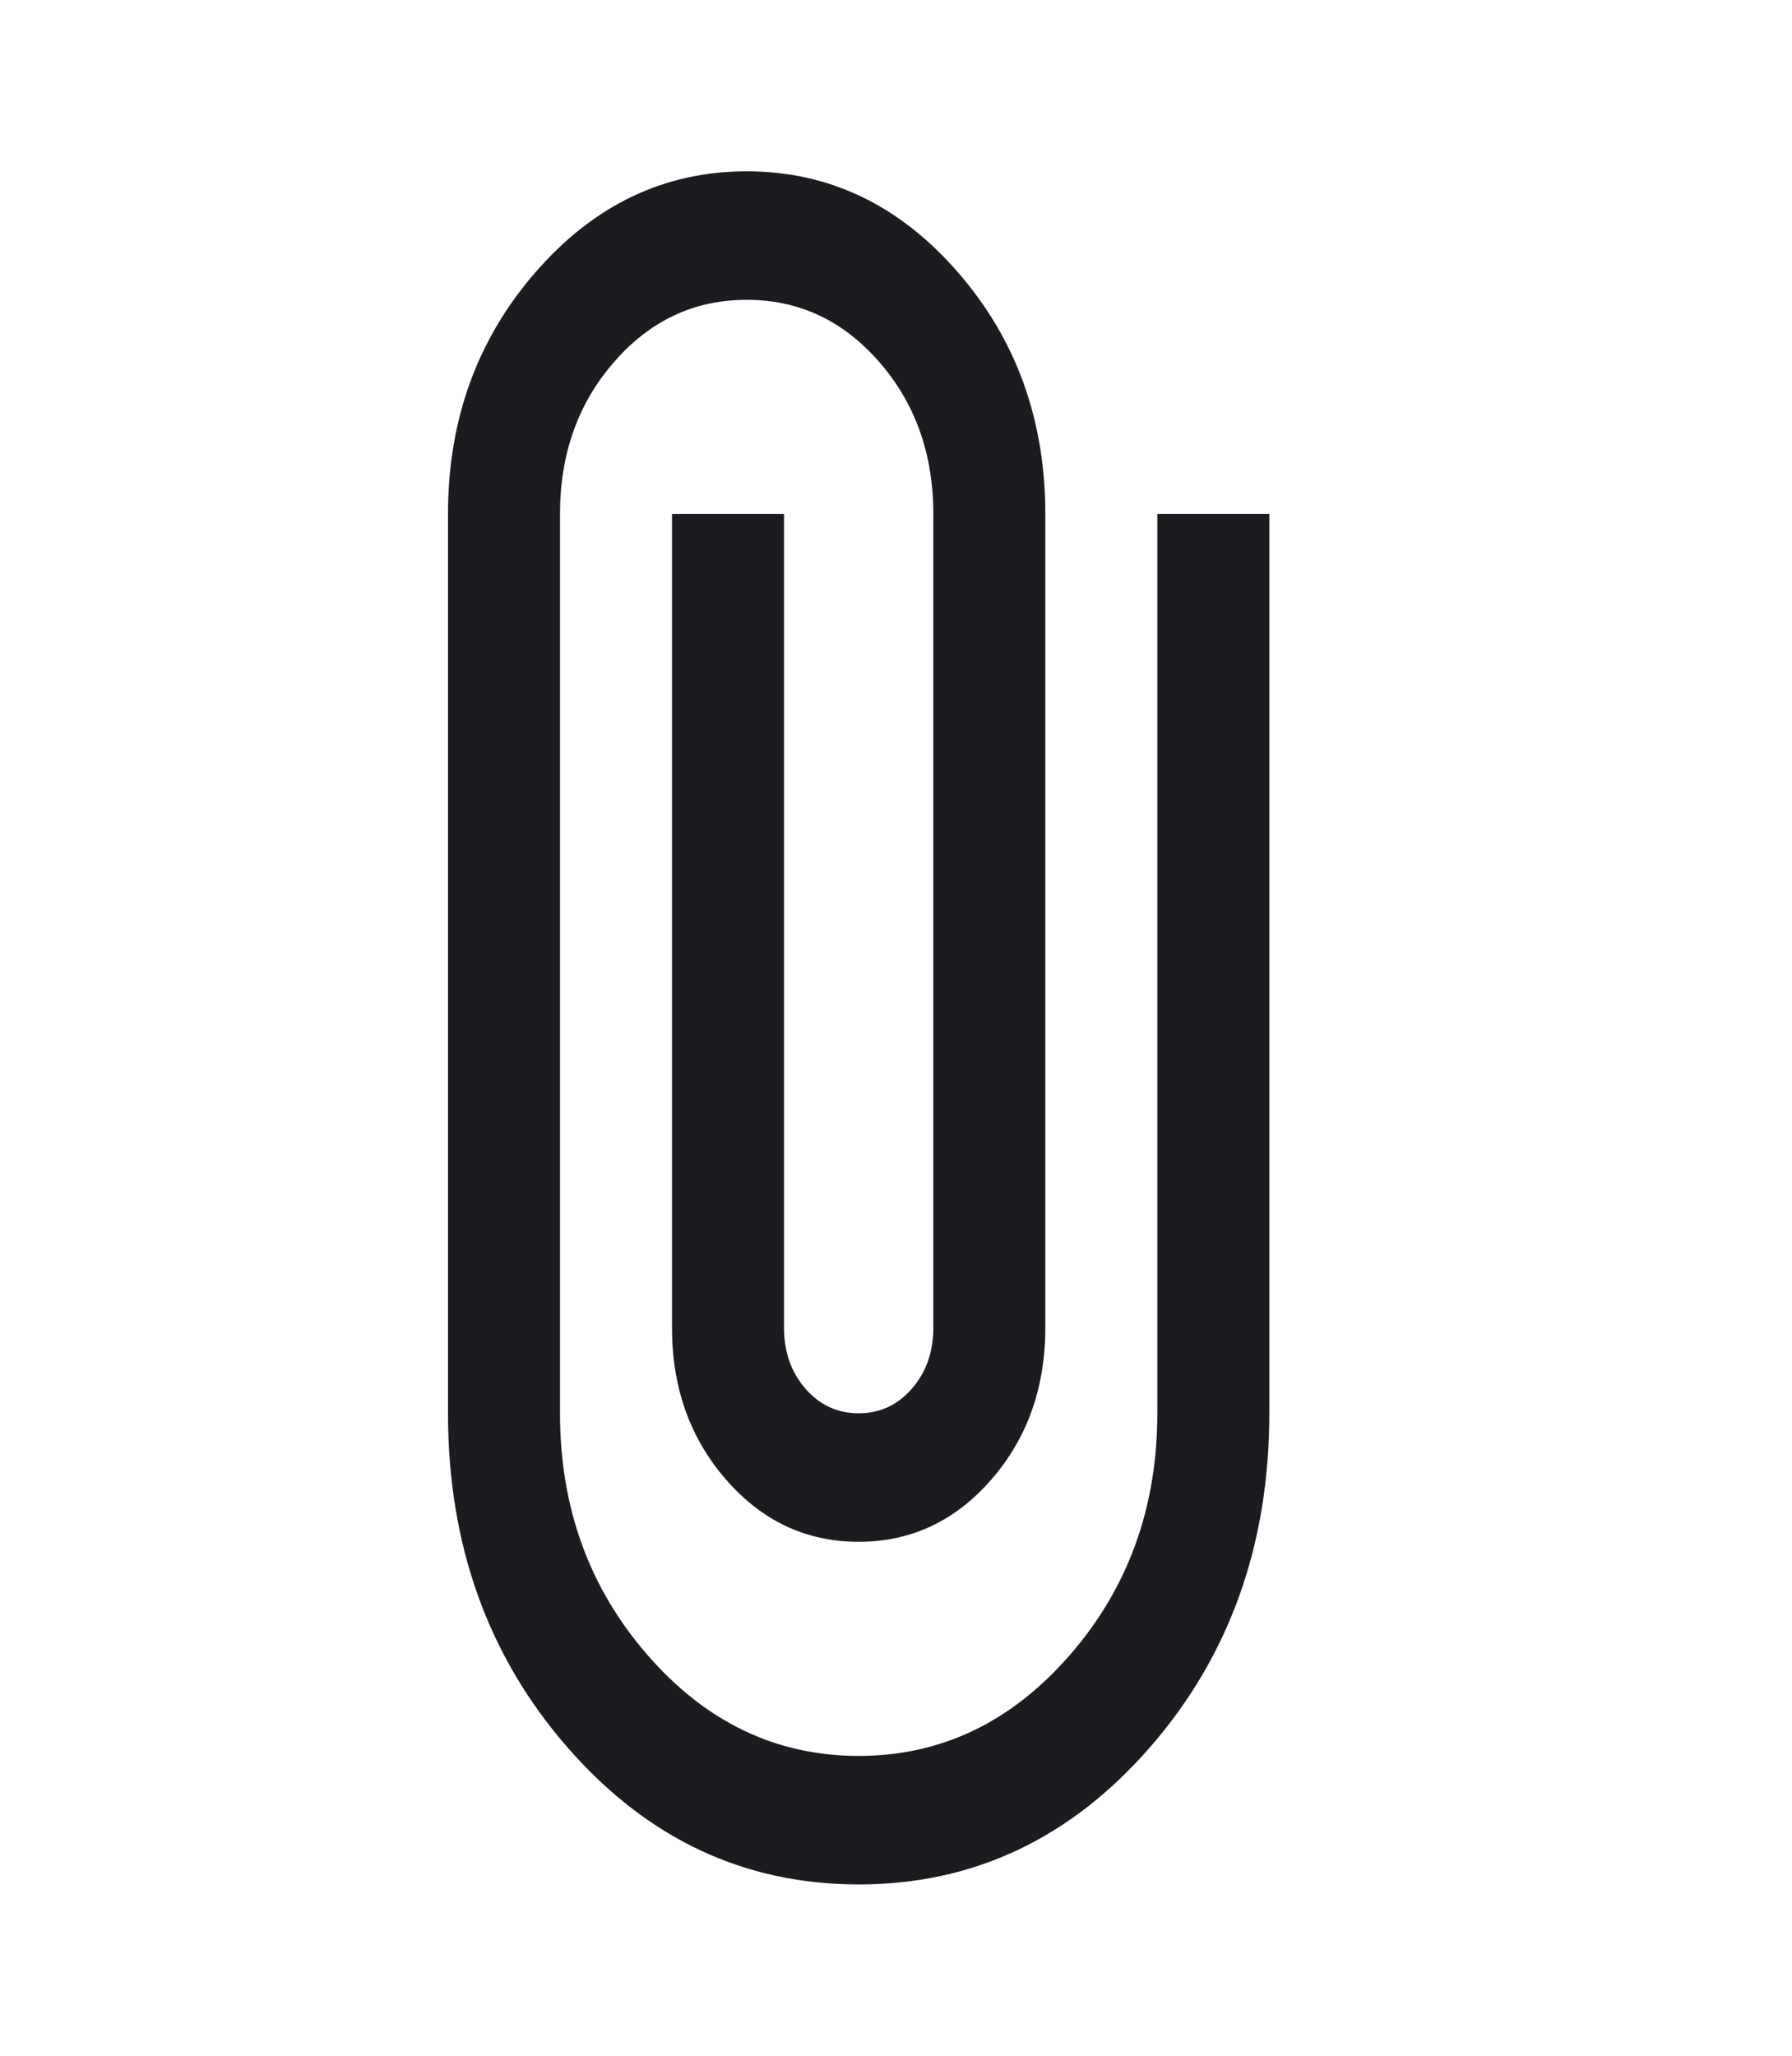 <svg width="34" height="39" viewBox="0 0 34 39" fill="none" xmlns="http://www.w3.org/2000/svg">
<path d="M16.292 35.75C14.119 35.75 12.278 34.883 10.767 33.15C9.256 31.417 8.5 29.304 8.5 26.812V9.75C8.5 7.963 9.055 6.432 10.165 5.159C11.274 3.886 12.608 3.25 14.167 3.25C15.725 3.25 17.059 3.886 18.169 5.159C19.279 6.432 19.833 7.963 19.833 9.75V25.188C19.833 26.325 19.491 27.287 18.806 28.072C18.122 28.857 17.283 29.25 16.292 29.25C15.3 29.25 14.462 28.857 13.777 28.072C13.092 27.287 12.75 26.325 12.75 25.188V9.75H14.875V25.188C14.875 25.648 15.011 26.034 15.282 26.345C15.554 26.657 15.89 26.812 16.292 26.812C16.693 26.812 17.029 26.657 17.301 26.345C17.573 26.034 17.708 25.648 17.708 25.188V9.75C17.708 8.613 17.366 7.651 16.681 6.866C15.996 6.08 15.158 5.688 14.167 5.688C13.175 5.688 12.337 6.08 11.652 6.866C10.967 7.651 10.625 8.613 10.625 9.75V26.812C10.625 28.6 11.18 30.13 12.29 31.403C13.399 32.676 14.733 33.312 16.292 33.312C17.85 33.312 19.184 32.676 20.294 31.403C21.404 30.13 21.958 28.6 21.958 26.812V9.75H24.083V26.812C24.083 29.304 23.328 31.417 21.817 33.15C20.306 34.883 18.464 35.75 16.292 35.75Z" fill="#1D1B20"/>
</svg>
